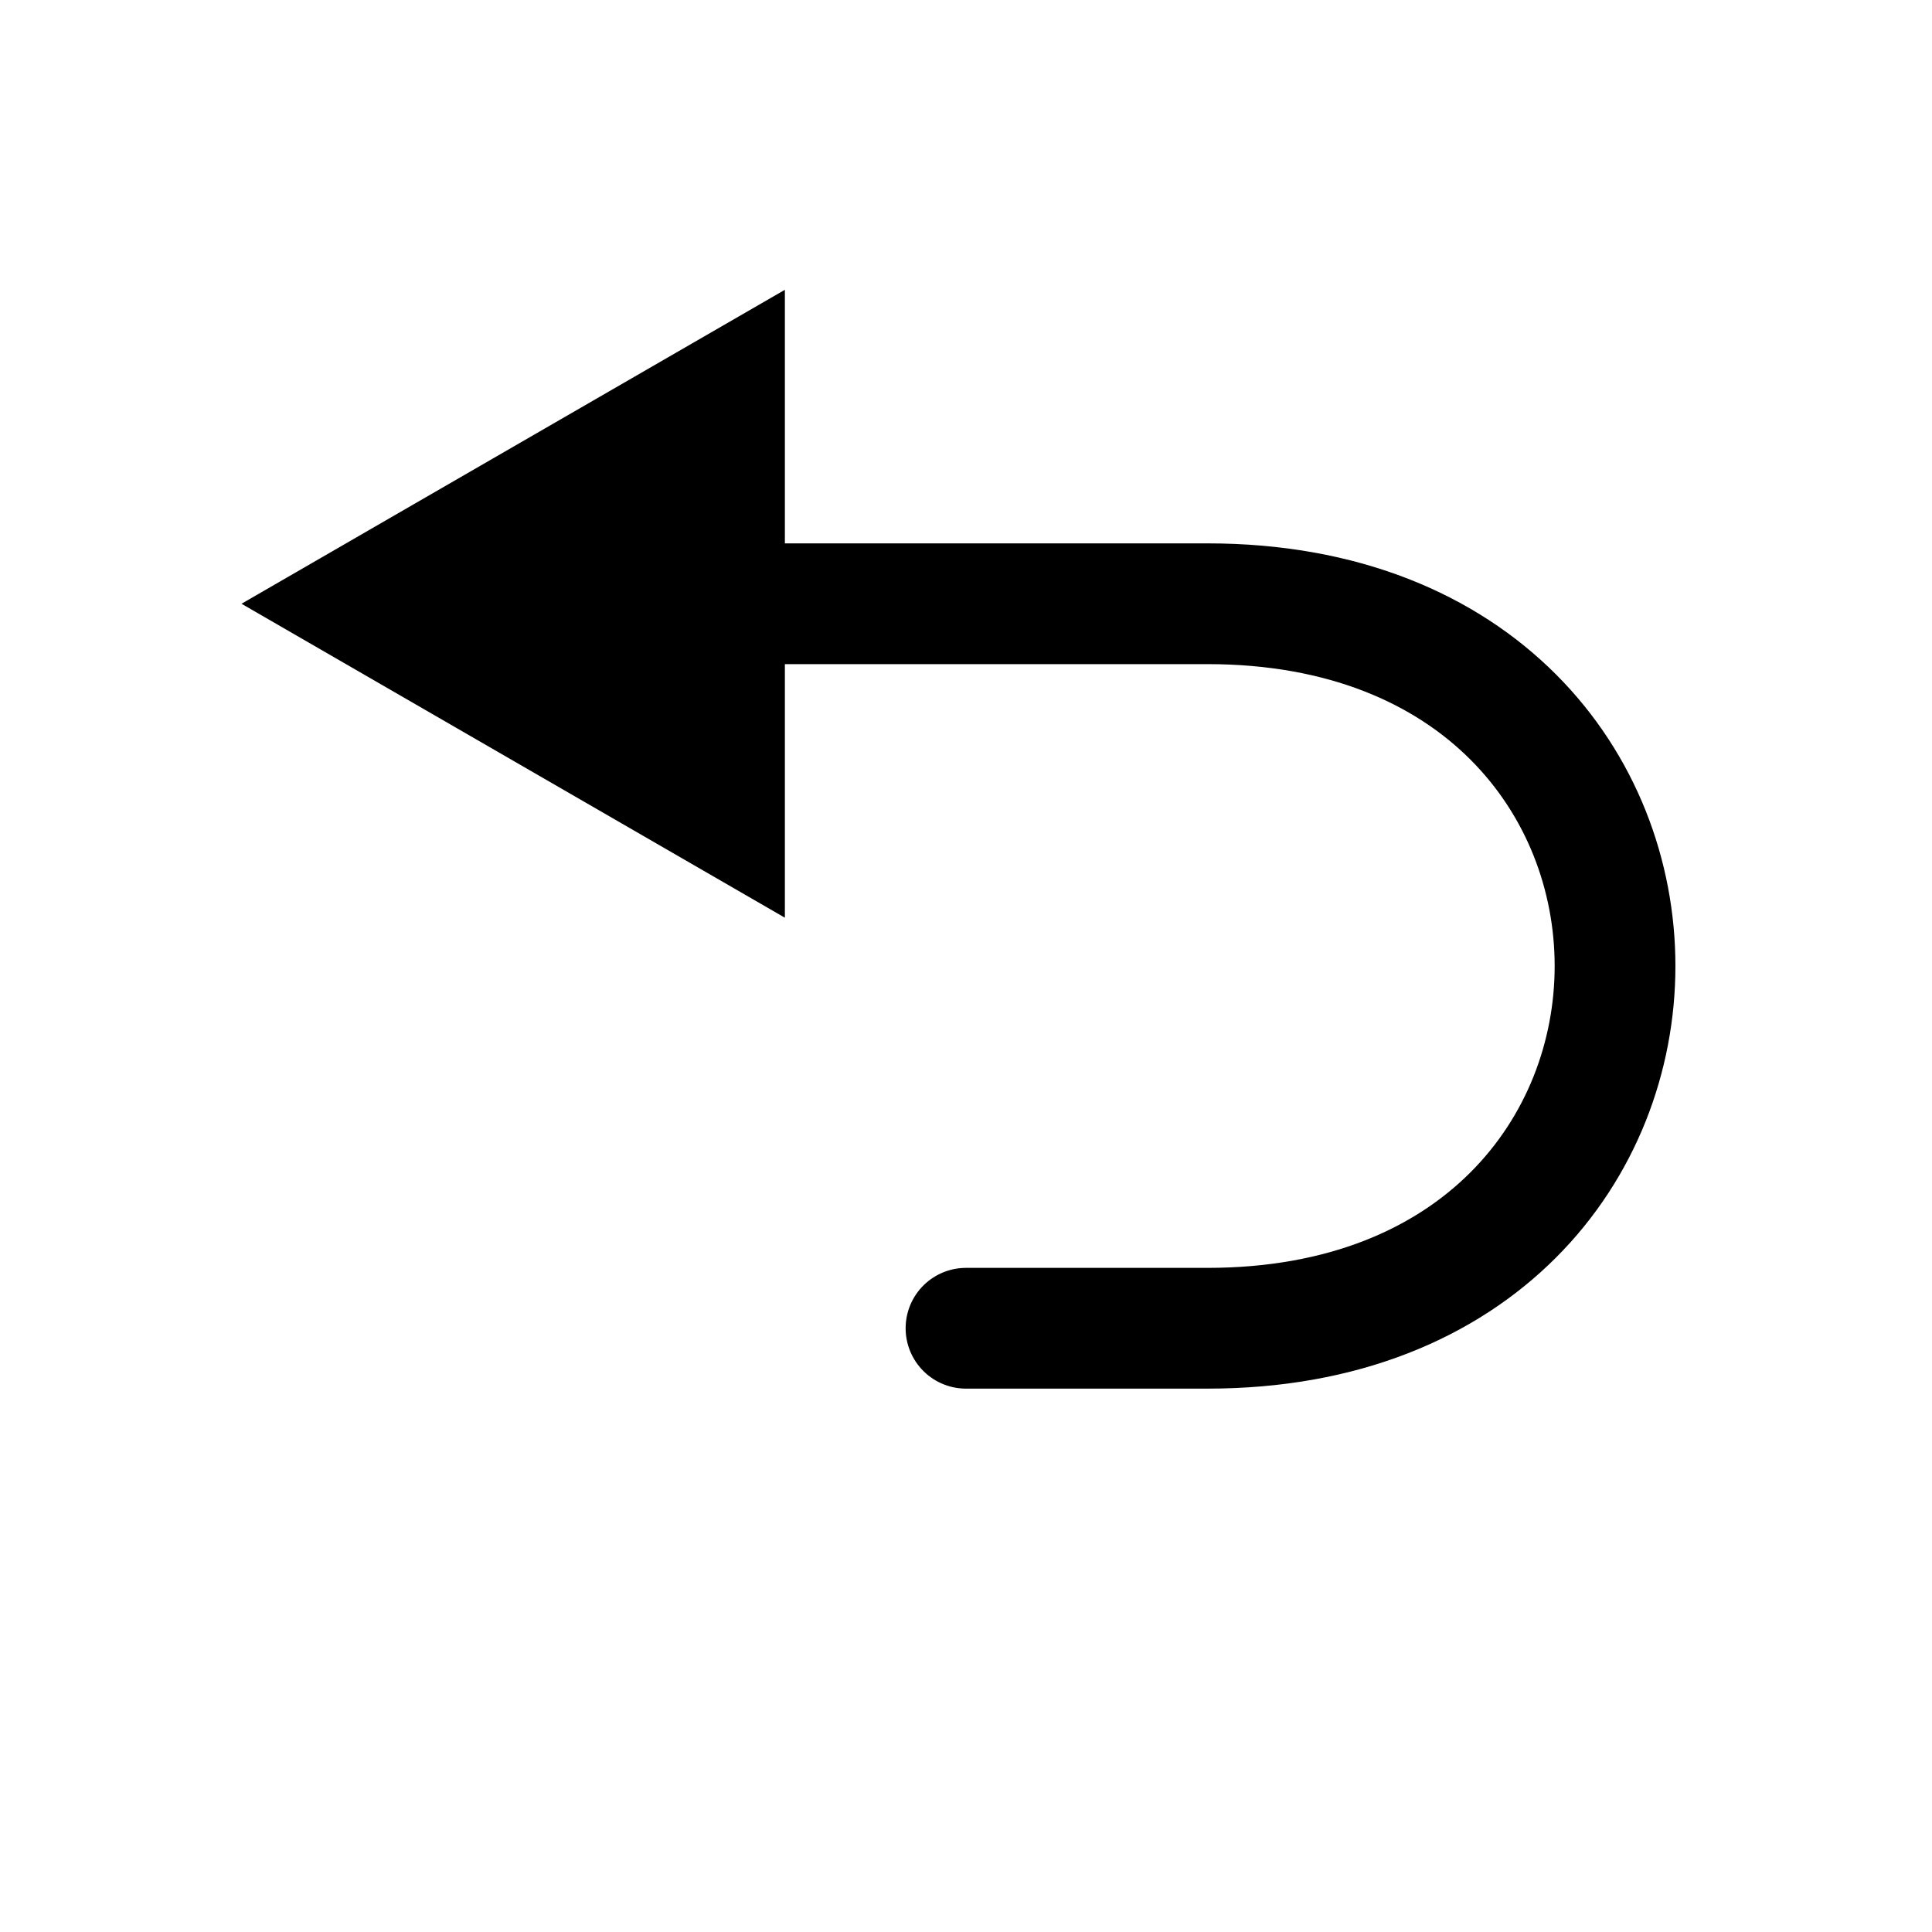 <svg version="1.1" viewBox="0 0 32 32" xmlns="http://www.w3.org/2000/svg">
 <path d="m16 22h4c9 0 9-12 0-12h-8" fill="none" stroke="#000000" stroke-linecap="round" stroke-width="2"/>
 <path d="m13 4.8-9 5.2 9 5.2z" fill="#000000"/>
</svg>
